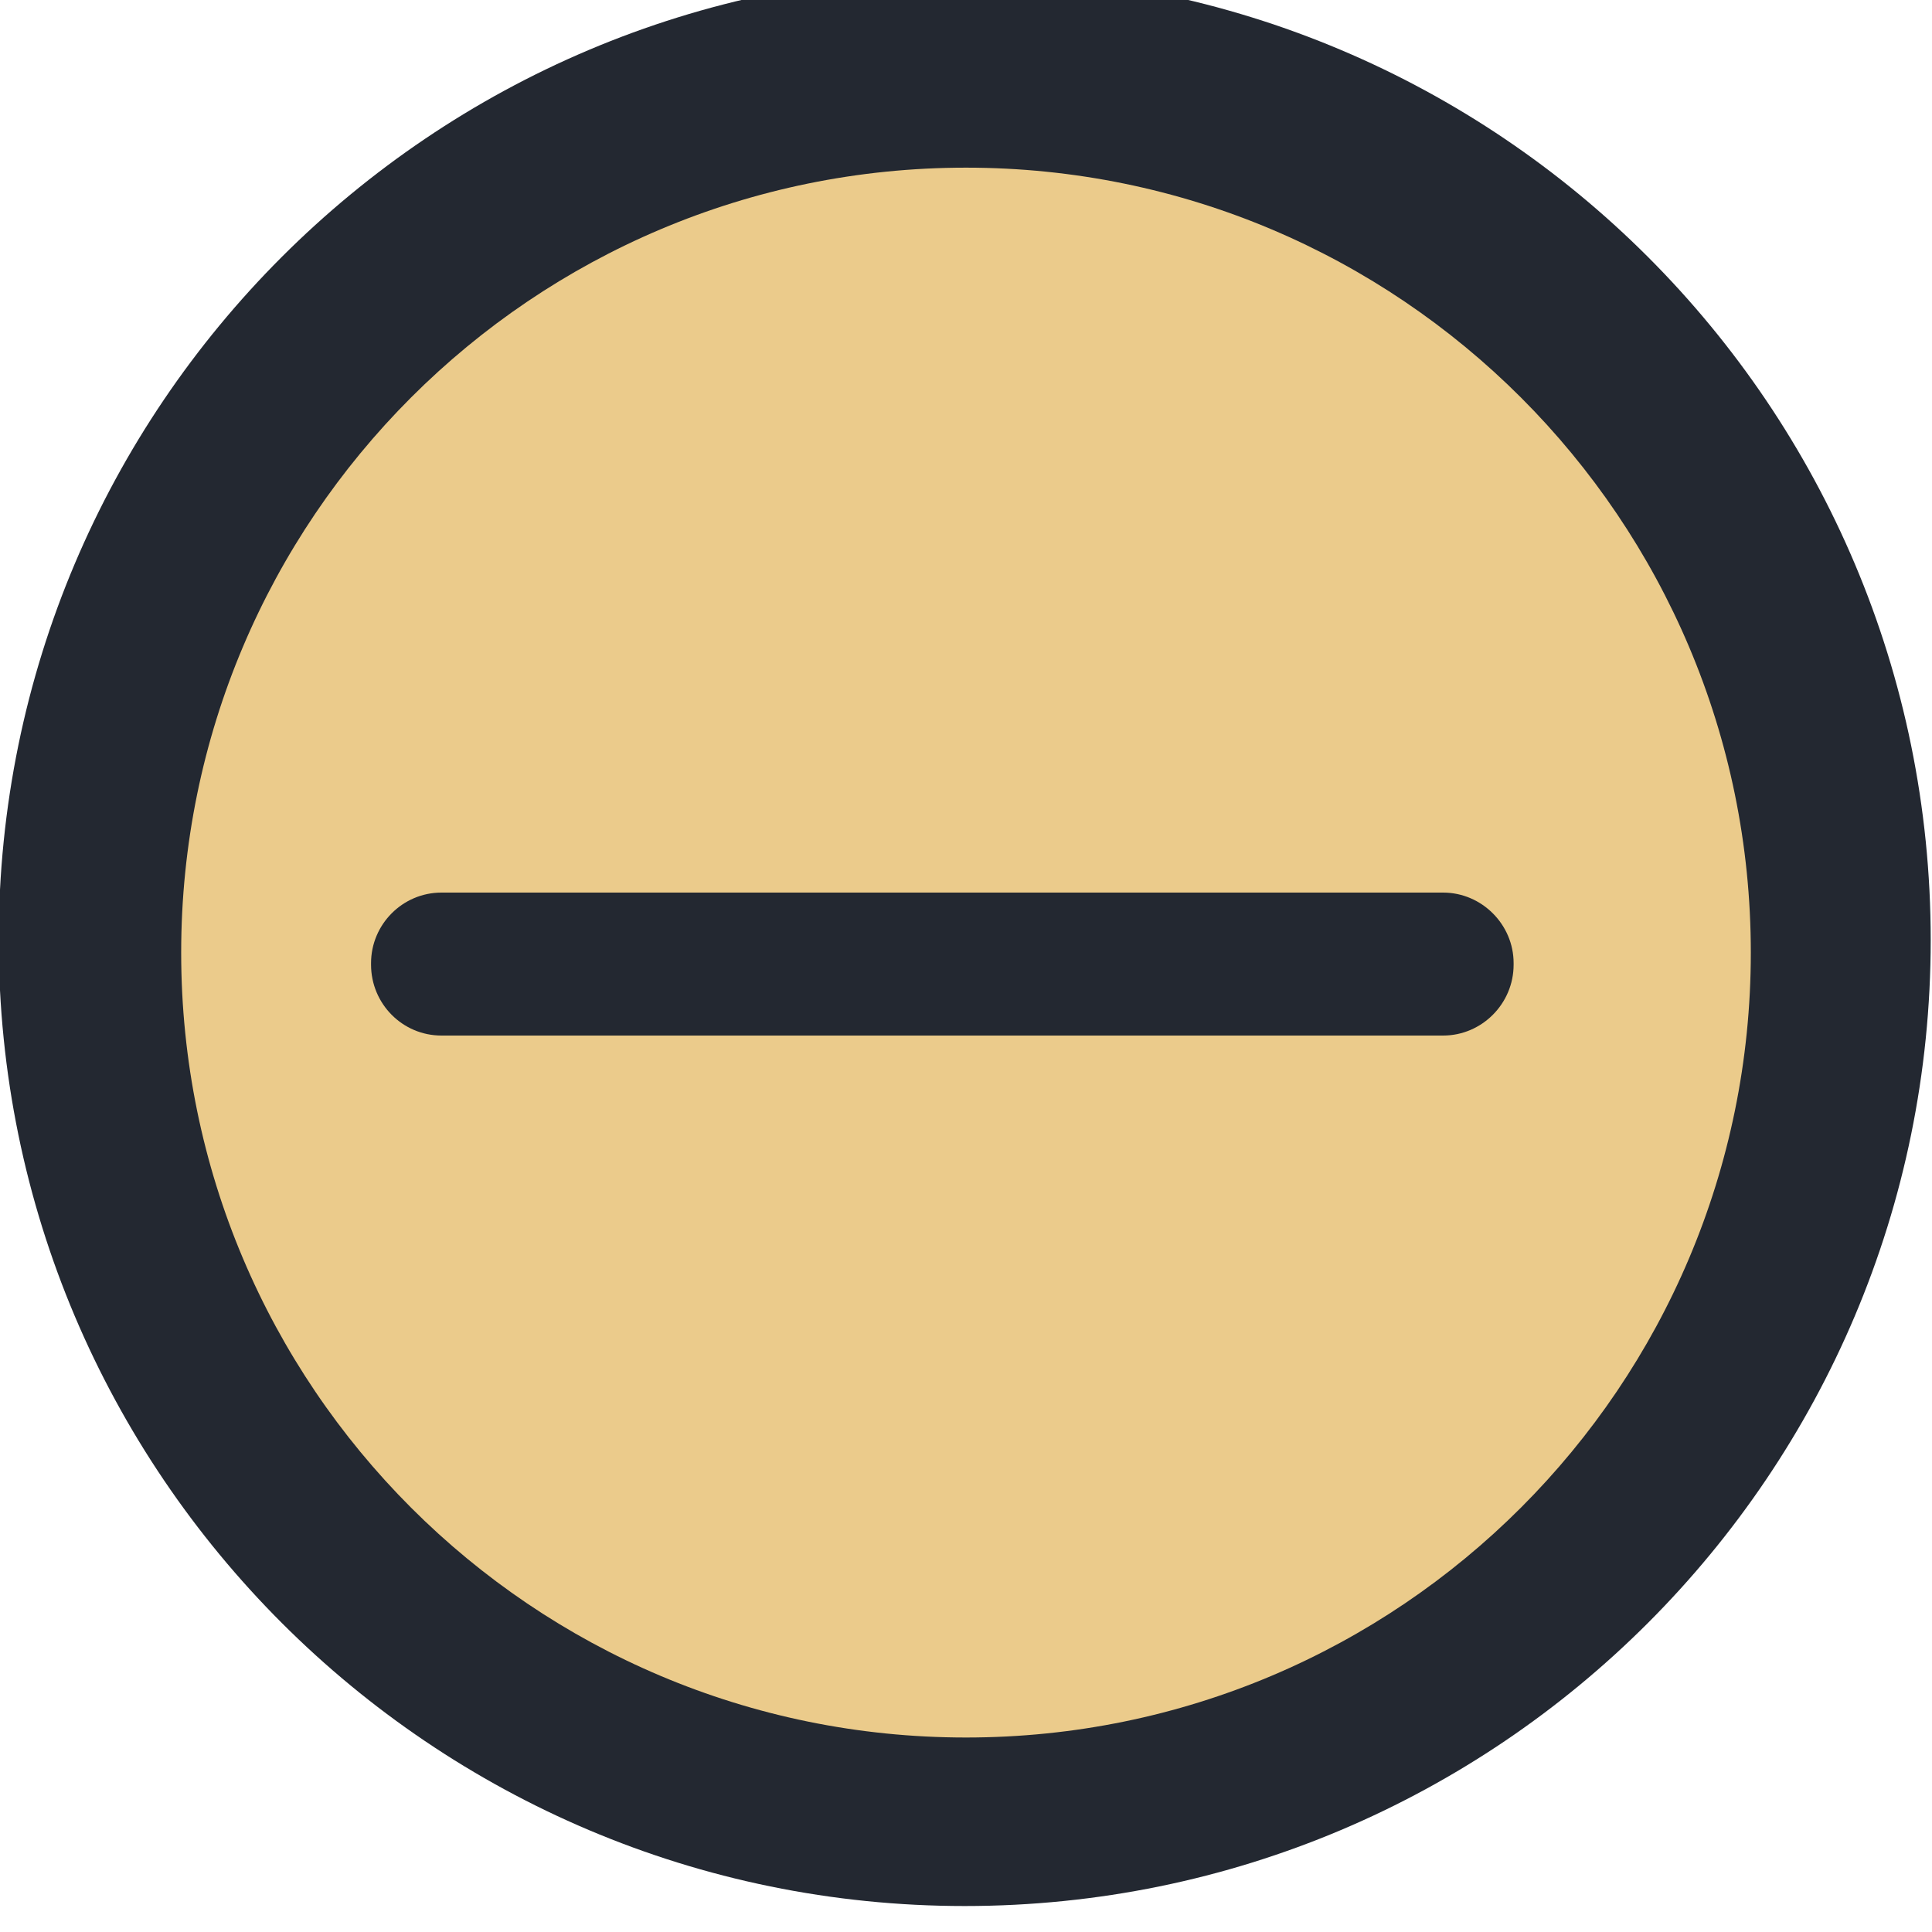 <?xml version="1.0" encoding="UTF-8"?>
<svg xmlns="http://www.w3.org/2000/svg" xmlns:xlink="http://www.w3.org/1999/xlink" width="18px" height="18px" viewBox="0 0 18 18" version="1.1">
<g id="surface1">
<path style=" stroke:none;fill-rule:evenodd;fill:rgb(13.725%,15.686%,19.216%);fill-opacity:1;" d="M 8.988 17.758 C 13.961 17.758 17.988 13.727 17.988 8.758 C 17.988 3.785 13.961 -0.242 8.988 -0.242 C 4.023 -0.242 -0.012 3.785 -0.012 8.758 C -0.012 13.727 4.023 17.758 8.988 17.758 "/>
<path style=" stroke:none;fill-rule:evenodd;fill:rgb(92.157%,79.608%,54.51%);fill-opacity:1;" d="M 9 16.188 C 13.039 16.188 16.312 12.914 16.312 8.875 C 16.312 4.836 13.039 1.562 9 1.562 C 4.961 1.562 1.688 4.836 1.688 8.875 C 1.688 12.914 4.961 16.188 9 16.188 "/>
<path style=" stroke:none;fill-rule:evenodd;fill:rgb(13.725%,15.686%,19.216%);fill-opacity:1;" d="M 4.113 8.316 L 13.445 8.316 C 13.805 8.316 14.102 8.613 14.102 8.973 L 14.102 8.988 C 14.102 9.352 13.805 9.648 13.445 9.648 L 4.113 9.648 C 3.75 9.648 3.457 9.352 3.457 8.988 L 3.457 8.973 C 3.457 8.613 3.75 8.316 4.113 8.316 "/>
</g>
</svg>
